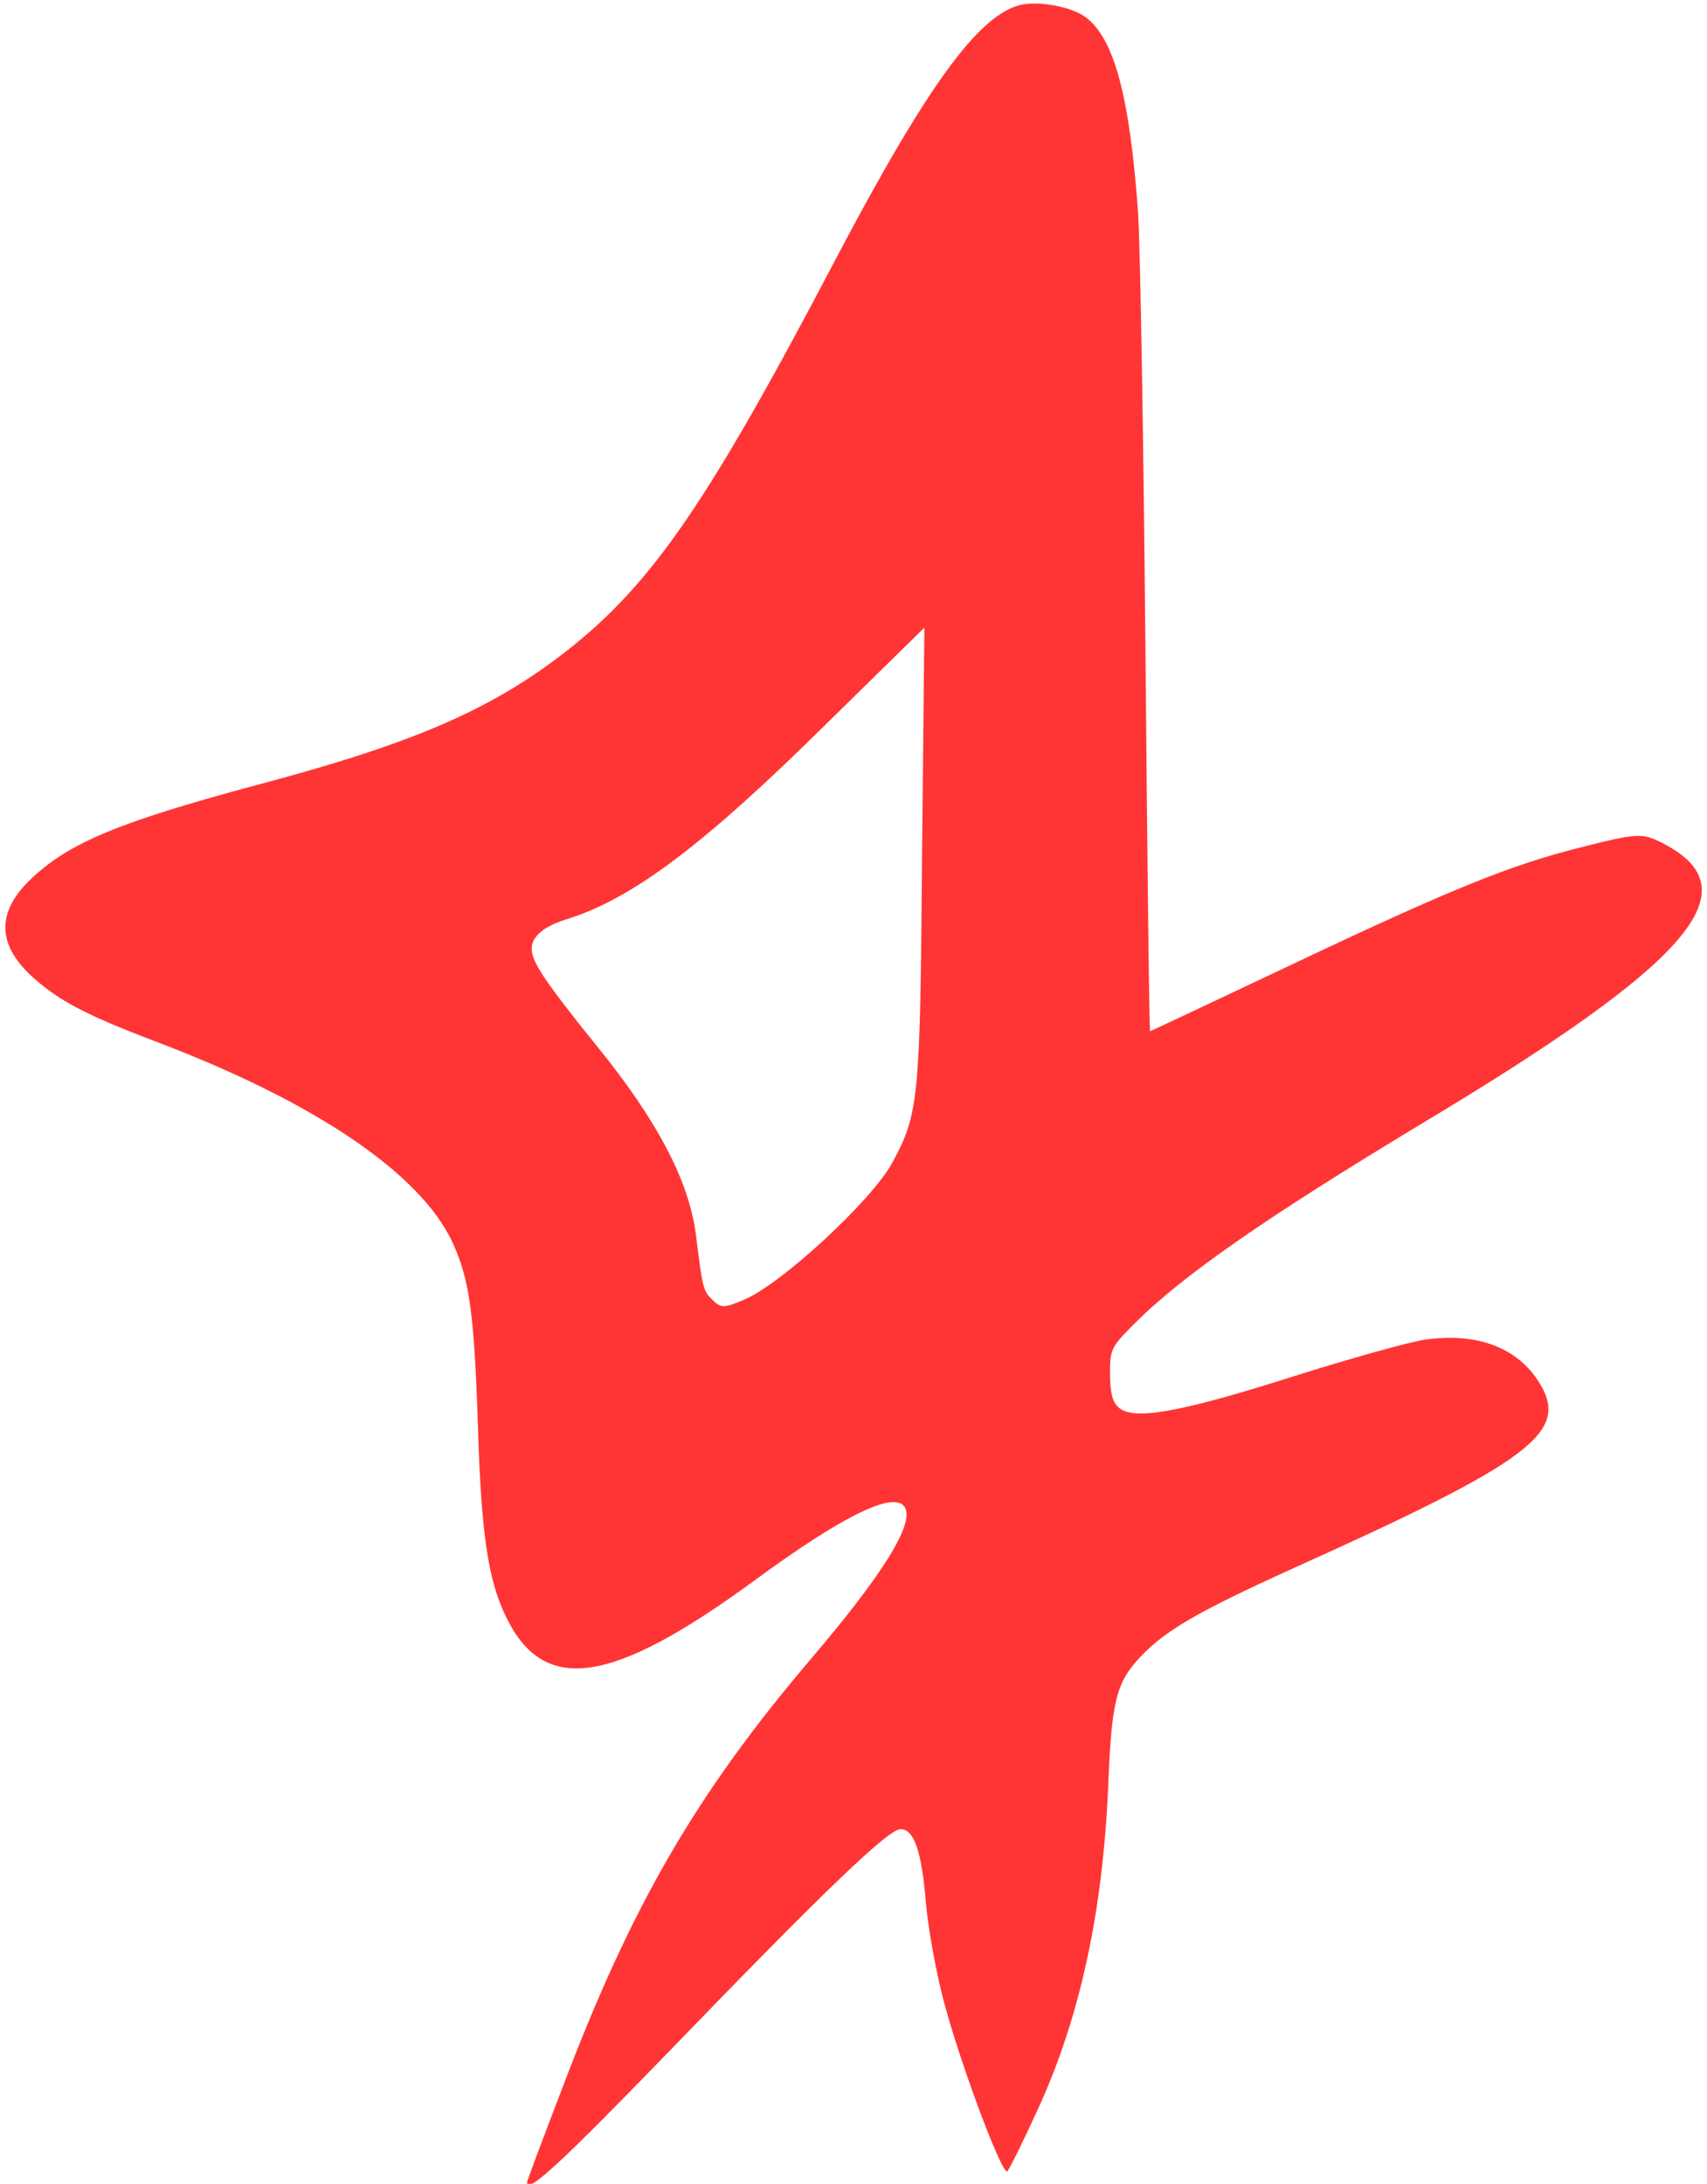 <svg class="img-fluid" id="outputsvg" xmlns="http://www.w3.org/2000/svg" style="transform: none; transform-origin: 50% 50%; cursor: move;" width="366" height="468" viewBox="0 0 3660 4680"><g id="l6B4qhXCDfTzrGcYrlEca5C" fill="rgb(255,53,53)" style="transform: none;"><g><path id="pPTrKD6x" d="M1130 4677 c0 -3 34 -94 76 -203 147 -389 287 -630 532 -918 156 -183 223 -291 202 -326 -22 -36 -132 17 -325 159 -304 222 -448 243 -529 78 -39 -78 -54 -179 -61 -402 -8 -249 -18 -323 -55 -403 -69 -148 -297 -302 -639 -431 -147 -56 -204 -86 -261 -137 -76 -69 -78 -138 -6 -208 83 -80 190 -125 510 -210 323 -87 486 -159 646 -285 180 -143 299 -316 572 -836 194 -368 304 -520 394 -544 40 -10 111 3 142 26 61 46 94 169 112 416 5 76 12 502 16 947 4 446 8 810 10 810 1 0 139 -65 306 -144 340 -161 466 -212 617 -250 122 -31 132 -31 174 -10 198 100 65 255 -518 604 -328 198 -508 322 -612 426 -51 51 -53 55 -53 108 0 38 5 60 17 71 30 30 126 14 372 -64 123 -39 252 -75 286 -80 113 -16 199 17 246 93 65 106 -19 168 -535 400 -200 91 -269 131 -323 189 -50 54 -60 95 -67 277 -12 271 -61 495 -151 691 -31 68 -61 128 -65 132 -11 12 -108 -249 -140 -378 -15 -60 -31 -150 -35 -200 -9 -107 -25 -155 -54 -155 -26 0 -158 126 -500 480 -226 233 -301 303 -301 277z m466 -1892 c79 -33 273 -212 317 -293 57 -105 60 -134 64 -662 l5 -485 -209 205 c-265 262 -417 376 -558 420 -49 15 -75 37 -75 63 0 28 27 69 140 209 130 160 197 289 212 403 14 114 16 122 34 139 19 20 26 20 70 1z"></path></g></g></svg>